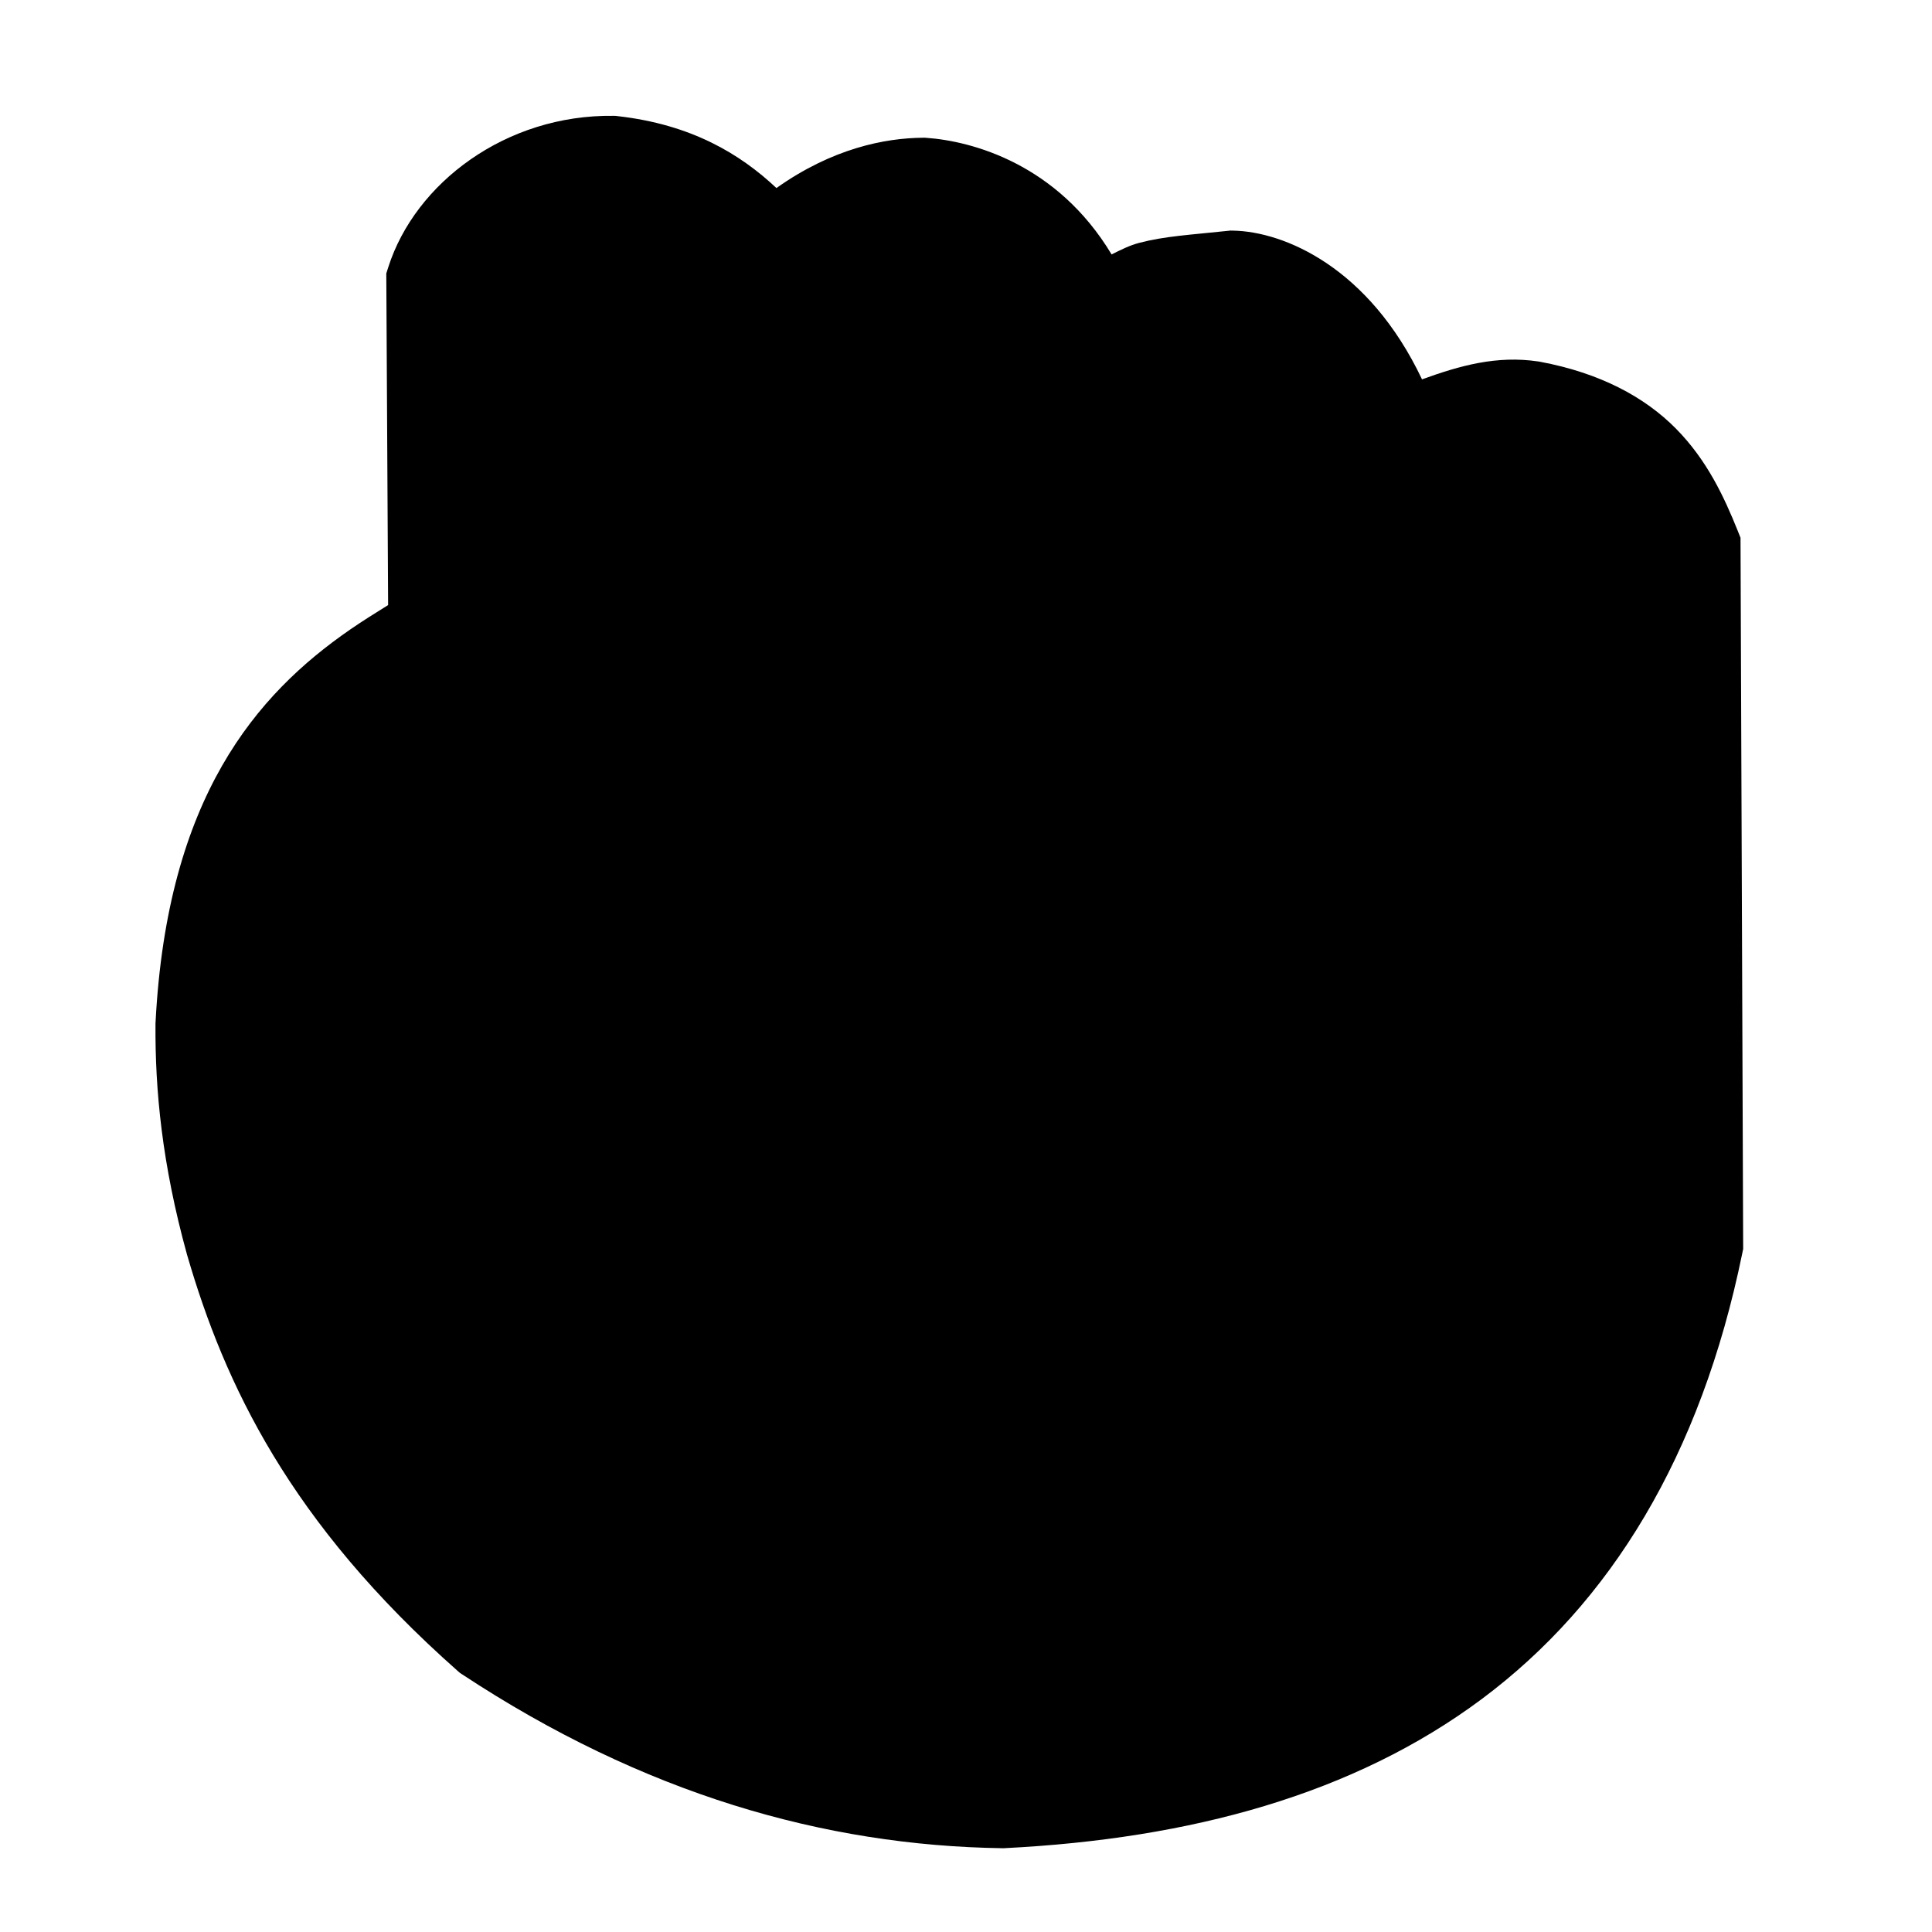 <?xml version="1.0" encoding="UTF-8" standalone="no"?>
<!-- Created with Inkscape (http://www.inkscape.org/) -->

<svg
   xmlns:dc="http://purl.org/dc/elements/1.1/"
   xmlns:cc="http://creativecommons.org/ns#"
   xmlns:rdf="http://www.w3.org/1999/02/22-rdf-syntax-ns#"
   xmlns:svg="http://www.w3.org/2000/svg"
   xmlns="http://www.w3.org/2000/svg"
   xmlns:sodipodi="http://sodipodi.sourceforge.net/DTD/sodipodi-0.dtd"
   xmlns:inkscape="http://www.inkscape.org/namespaces/inkscape"
   width="70mm"
   height="70mm"
   viewBox="0 0 70 70"
   version="1.1"
   id="svg8"
   inkscape:version="0.92.3 (2405546, 2018-03-11)"
   sodipodi:docname="fighting-filled.svg">
  <defs
     id="defs2">
    <marker
       inkscape:stockid="Tail"
       orient="auto"
       refY="0"
       refX="0"
       id="Tail"
       style="overflow:visible"
       inkscape:isstock="true">
      <g
         id="g4646"
         transform="scale(-1.2)"
         style="fill:#000000;fill-opacity:1;stroke:none;stroke-opacity:1">
        <path
           id="path4634"
           d="M -3.805,-3.959 0.544,0"
           style="fill:#000000;fill-opacity:1;fill-rule:evenodd;stroke:none;stroke-width:0.8;stroke-linecap:round;stroke-opacity:1"
           inkscape:connector-curvature="0" />
        <path
           id="path4636"
           d="M -1.287,-3.959 3.062,0"
           style="fill:#000000;fill-opacity:1;fill-rule:evenodd;stroke:none;stroke-width:0.8;stroke-linecap:round;stroke-opacity:1"
           inkscape:connector-curvature="0" />
        <path
           id="path4638"
           d="M 1.305,-3.959 5.654,0"
           style="fill:#000000;fill-opacity:1;fill-rule:evenodd;stroke:none;stroke-width:0.8;stroke-linecap:round;stroke-opacity:1"
           inkscape:connector-curvature="0" />
        <path
           id="path4640"
           d="M -3.805,4.178 0.544,0.22"
           style="fill:#000000;fill-opacity:1;fill-rule:evenodd;stroke:none;stroke-width:0.8;stroke-linecap:round;stroke-opacity:1"
           inkscape:connector-curvature="0" />
        <path
           id="path4642"
           d="M -1.287,4.178 3.062,0.22"
           style="fill:#000000;fill-opacity:1;fill-rule:evenodd;stroke:none;stroke-width:0.8;stroke-linecap:round;stroke-opacity:1"
           inkscape:connector-curvature="0" />
        <path
           id="path4644"
           d="M 1.305,4.178 5.654,0.22"
           style="fill:#000000;fill-opacity:1;fill-rule:evenodd;stroke:none;stroke-width:0.8;stroke-linecap:round;stroke-opacity:1"
           inkscape:connector-curvature="0" />
      </g>
    </marker>
    <marker
       inkscape:stockid="Arrow1Sstart"
       orient="auto"
       refY="0"
       refX="0"
       id="Arrow1Sstart"
       style="overflow:visible"
       inkscape:isstock="true">
      <path
         id="path4610"
         d="M 0,0 5,-5 -12.5,0 5,5 Z"
         style="fill:#000000;fill-opacity:1;fill-rule:evenodd;stroke:none;stroke-width:1pt;stroke-opacity:1"
         transform="matrix(0.2,0,0,0.2,1.2,0)"
         inkscape:connector-curvature="0" />
    </marker>
  </defs>
  <sodipodi:namedview
     id="base"
     pagecolor="#ffffff"
     bordercolor="#666666"
     borderopacity="1.0"
     inkscape:pageopacity="0.0"
     inkscape:pageshadow="2"
     inkscape:zoom="0.70710678"
     inkscape:cx="51.700761"
     inkscape:cy="-149.63521"
     inkscape:document-units="mm"
     inkscape:current-layer="layer1"
     showgrid="false"
     inkscape:window-width="1278"
     inkscape:window-height="1378"
     inkscape:window-x="1273"
     inkscape:window-y="0"
     inkscape:window-maximized="0">
    <inkscape:grid
       type="xygrid"
       id="grid855" />
  </sodipodi:namedview>
  <g
     inkscape:label="Layer 1"
     inkscape:groupmode="layer"
     id="layer1"
     transform="translate(0,-227)">
    <path
       style="color:#000000;font-style:normal;font-variant:normal;font-weight:normal;font-stretch:normal;font-size:medium;line-height:normal;font-family:sans-serif;font-variant-ligatures:normal;font-variant-position:normal;font-variant-caps:normal;font-variant-numeric:normal;font-variant-alternates:normal;font-feature-settings:normal;text-indent:0;text-align:start;text-decoration:none;text-decoration-line:none;text-decoration-style:solid;text-decoration-color:#000000;letter-spacing:normal;word-spacing:normal;text-transform:none;writing-mode:lr-tb;direction:ltr;text-orientation:mixed;dominant-baseline:auto;baseline-shift:baseline;text-anchor:start;white-space:normal;shape-padding:0;clip-rule:nonzero;display:inline;overflow:visible;visibility:visible;opacity:1;isolation:auto;mix-blend-mode:normal;color-interpolation:sRGB;color-interpolation-filters:linearRGB;solid-color:#000000;solid-opacity:1;vector-effect:none;fill:#000000;fill-opacity:1;fill-rule:nonzero;stroke:none;stroke-width:3;stroke-linecap:butt;stroke-linejoin:miter;stroke-miterlimit:4;stroke-dasharray:none;stroke-dashoffset:0;stroke-opacity:1;color-rendering:auto;image-rendering:auto;shape-rendering:auto;text-rendering:auto;enable-background:accumulate"
       d="m 22.226,231.197 c -3.89,-0.052 -7.183,2.428 -8.158,5.485 l -0.072,0.226 0.066,12.015 c -0.457,0.287 -0.912,0.566 -1.375,0.886 -3.399,2.348 -6.629,6.074 -7.051,14.229 l -0.002,0.034 -5.167e-4,0.034 c -0.017,2.378 0.234,5.061 1.141,8.347 l 0.003,0.01 0.003,0.01 c 1.357,4.666 3.707,9.679 9.802,15.068 l 0.08,0.07 0.088,0.058 c 6.561,4.325 13.119,6.202 19.561,6.295 l 0.049,0.001 0.049,-0.003 c 6.712,-0.339 12.634,-1.938 17.285,-5.408 4.651,-3.47 7.927,-8.791 9.433,-16.152 l 0.031,-0.151 -0.096,-25.767 -0.107,-0.267 c -0.488,-1.212 -1.103,-2.541 -2.229,-3.683 -1.126,-1.142 -2.744,-2.02 -4.935,-2.428 l -0.027,-0.005 -0.026,-0.004 c -1.513,-0.226 -2.844,0.151 -4.216,0.648 -1.928,-4.066 -5.001,-5.356 -6.847,-5.389 l -0.093,-0.002 -0.092,0.01 c -1.381,0.147 -2.29,0.192 -3.221,0.437 -0.344,0.091 -0.669,0.255 -0.994,0.418 -1.975,-3.285 -5.06,-4.108 -6.715,-4.225 l -0.059,-0.004 -0.059,5.1e-4 c -1.395,0.012 -3.289,0.39 -5.311,1.823 -1.309,-1.23 -3.075,-2.304 -5.756,-2.606 l -0.073,-0.009 z"
       id="path861" />
  </g>
</svg>
